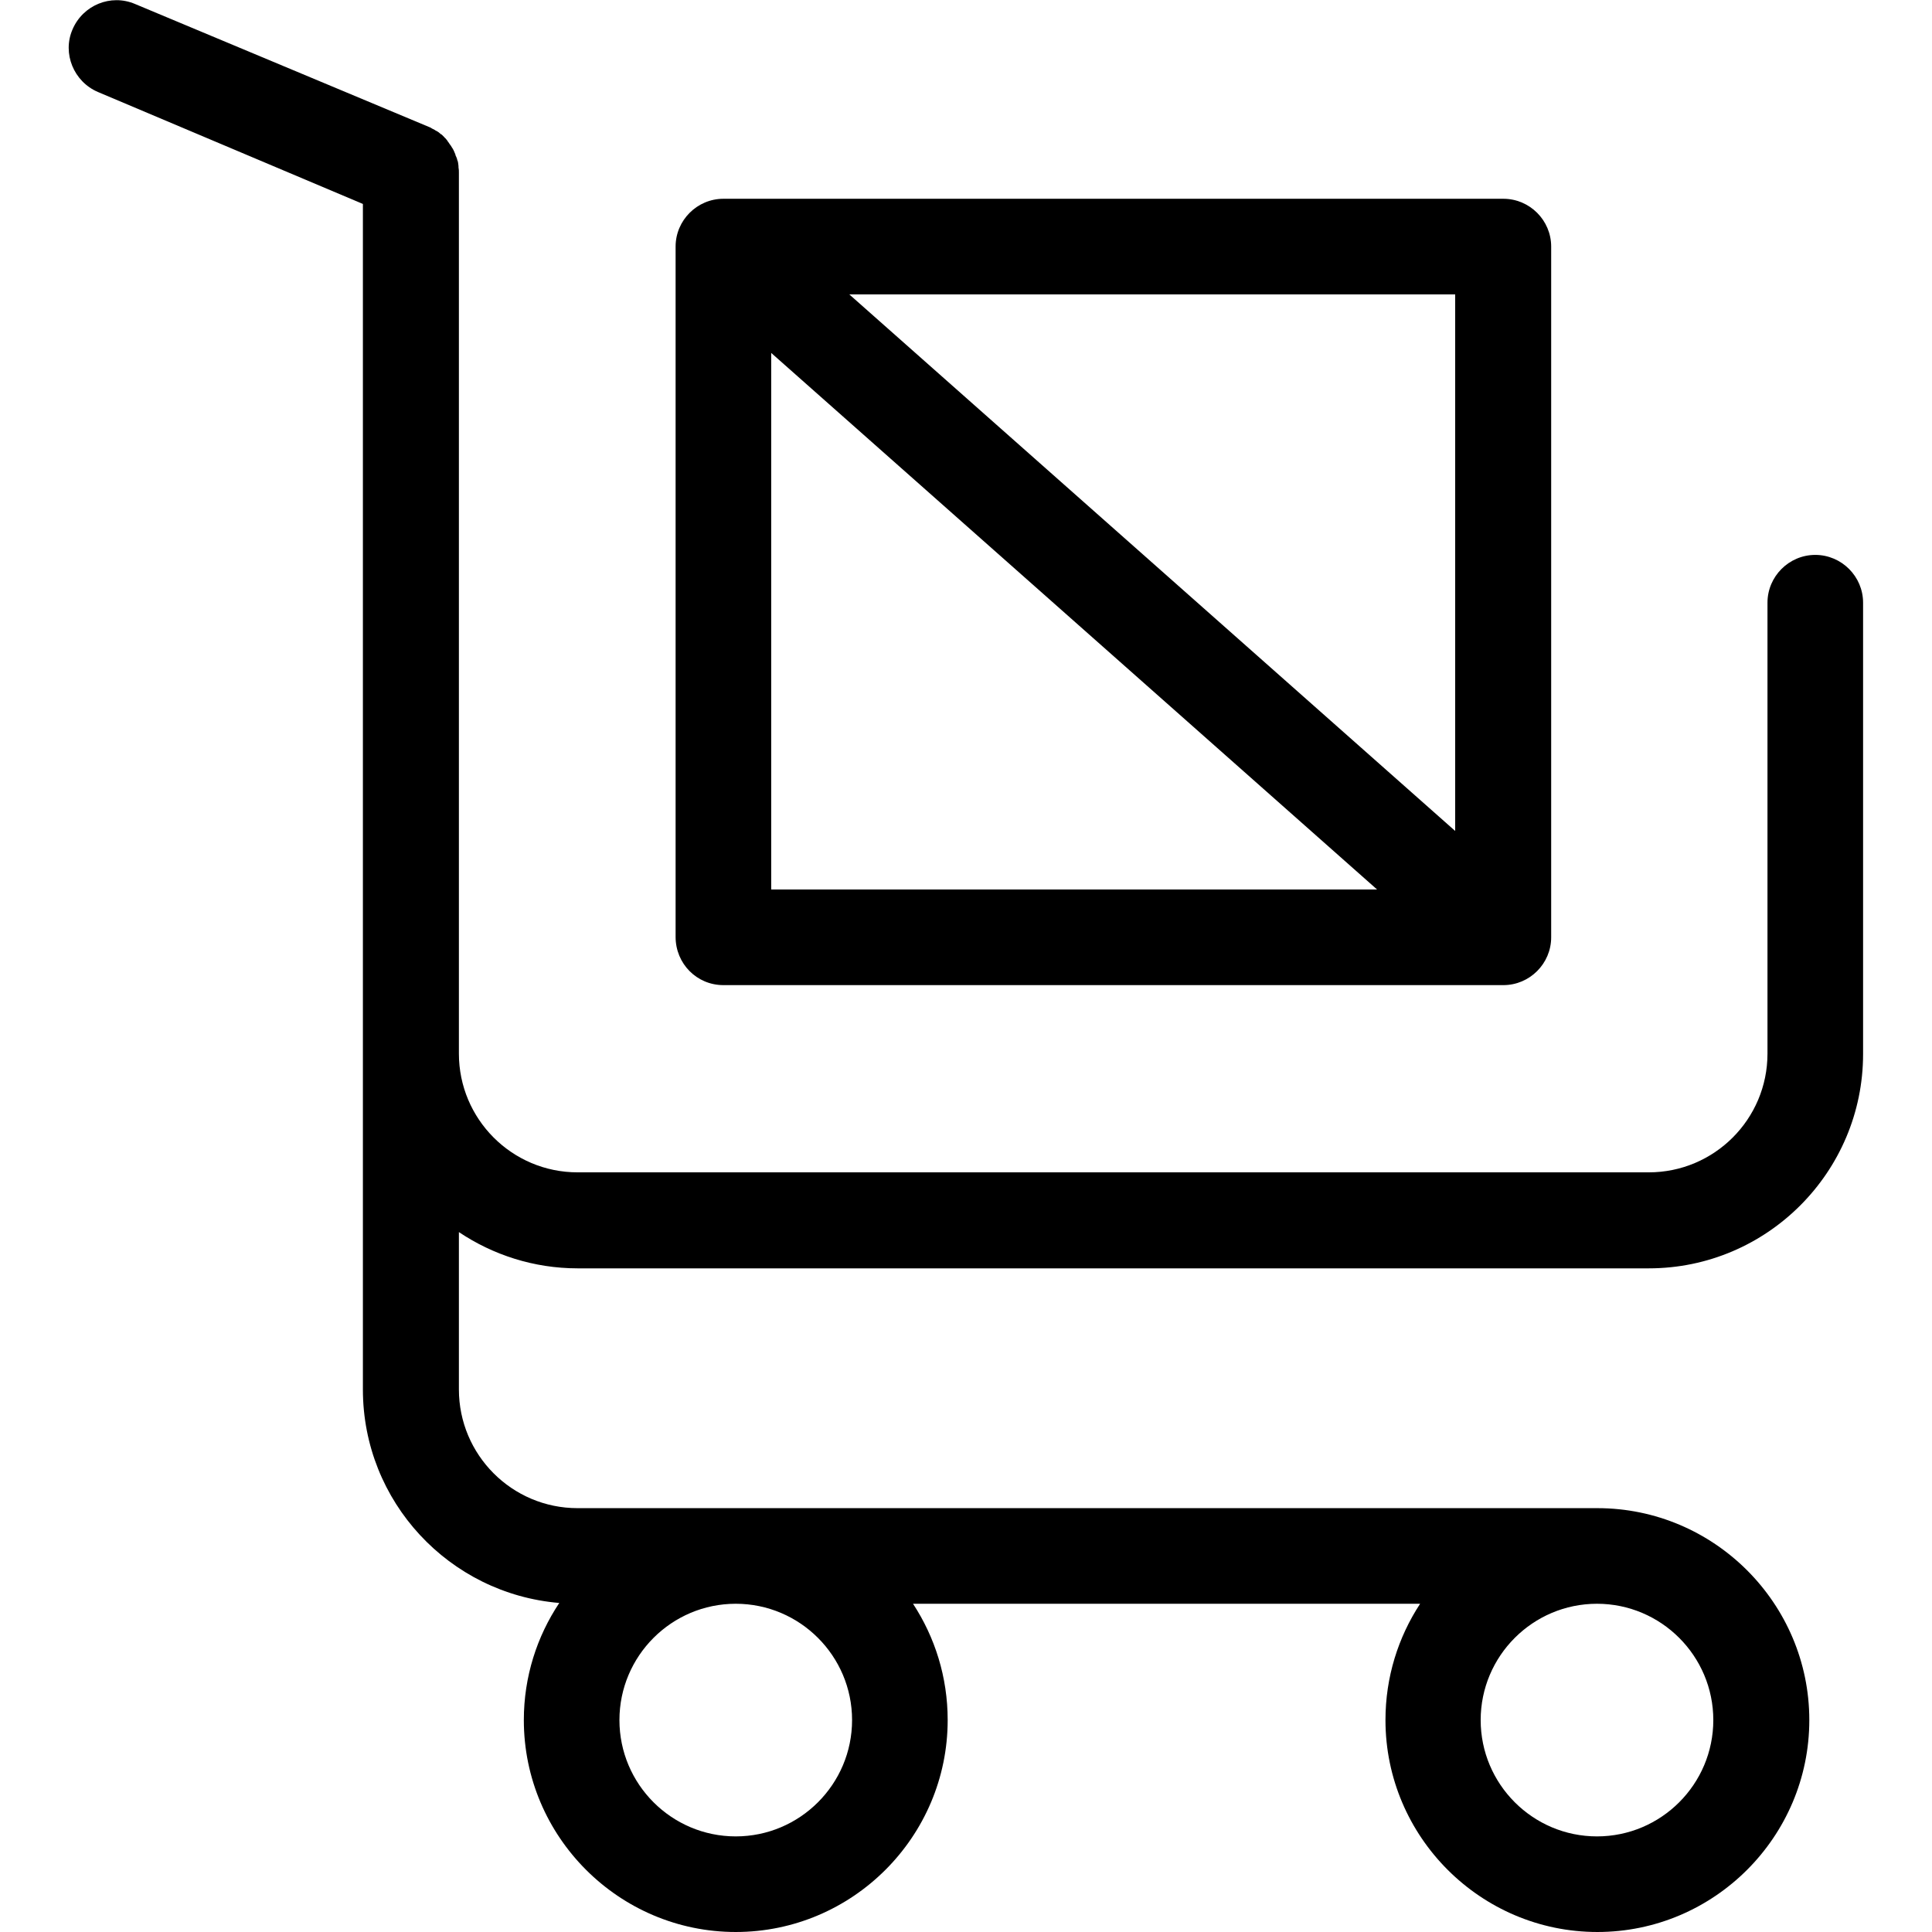 <?xml version="1.0" encoding="utf-8"?>
<svg version="1.1" id="Слой_1" xmlns="http://www.w3.org/2000/svg" xmlns:xlink="http://www.w3.org/1999/xlink" x="0px" y="0px"
     width="485px" height="485px" viewBox="0 0 485 485" style="enable-background:new 0 0 485 485;" xml:space="preserve">
<g>
	<g>
		<path d="M145,318.4h268.9c29.7,0,53.8-24.2,53.8-53.8V151.3c0-6.6-5.4-12-12-12s-12,5.4-12,12v113.2c0,16.5-13.4,29.8-29.8,29.8
			H145c-16.5,0-29.8-13.4-29.8-29.8v-66.7v-74.6v-9.7V43.3c0-0.4,0-0.8-0.1-1.3c0-0.1,0-0.2,0-0.3c0-0.3-0.1-0.6-0.1-0.8
			s-0.1-0.5-0.2-0.7c0-0.1-0.1-0.3-0.1-0.4c-0.1-0.3-0.2-0.5-0.3-0.7c0-0.1-0.1-0.2-0.1-0.4c-0.1-0.2-0.2-0.4-0.3-0.7
			c-0.1-0.1-0.1-0.3-0.2-0.4c-0.1-0.2-0.2-0.4-0.3-0.5c-0.1-0.2-0.2-0.3-0.3-0.5c-0.1-0.1-0.2-0.3-0.3-0.4c-0.1-0.2-0.3-0.4-0.4-0.6
			c-0.1-0.1-0.2-0.2-0.2-0.3c-0.2-0.2-0.3-0.4-0.5-0.6c-0.1-0.1-0.2-0.1-0.2-0.2c-0.2-0.2-0.4-0.4-0.6-0.6c-0.1-0.1-0.2-0.2-0.3-0.2
			c-0.2-0.2-0.4-0.3-0.6-0.5c-0.2-0.1-0.4-0.3-0.7-0.4c-0.1-0.1-0.2-0.1-0.3-0.2c-0.4-0.2-0.8-0.4-1.1-0.6L33.9,1
			c-6.1-2.6-13.1,0.3-15.7,6.4c-2.6,6,0.3,13.1,6.4,15.7l66.5,28.1v62.3v9.7v74.6v66.7v84.3c0,28.2,21.7,51.3,49.3,53.6
			c-5.6,8.4-8.9,18.5-8.9,29.4c0,29.3,23.9,53.2,53.2,53.2s53.2-23.9,53.2-53.2c0-10.8-3.2-20.8-8.7-29.2h127.3
			c-5.5,8.4-8.7,18.4-8.7,29.2c0,29.3,23.9,53.2,53.2,53.2s53.2-23.9,53.2-53.2s-23.9-53.2-53.2-53.2H145
			c-16.5,0-29.8-13.4-29.8-29.8v-39.5C123.7,315,134,318.4,145,318.4z M213.9,431.8c0,16.1-13.1,29.2-29.2,29.2
			s-29.2-13.1-29.2-29.2s13.1-29.2,29.2-29.2S213.9,415.7,213.9,431.8z M430.1,431.8c0,16.1-13.1,29.2-29.2,29.2
			s-29.2-13.1-29.2-29.2s13.1-29.2,29.2-29.2S430.1,415.7,430.1,431.8z"/>
		<path d="M181.6,247.3h195.8c6.6,0,12-5.4,12-12V61.9c0-6.6-5.4-12-12-12H181.6c-6.6,0-12,5.4-12,12v173.3
			C169.6,241.9,174.9,247.3,181.6,247.3z M193.6,88.6l152.1,134.7H193.6L193.6,88.6L193.6,88.6z M365.3,208.6L213.2,73.9h152.1
			V208.6z"/>
	</g>
</g>
</svg>
